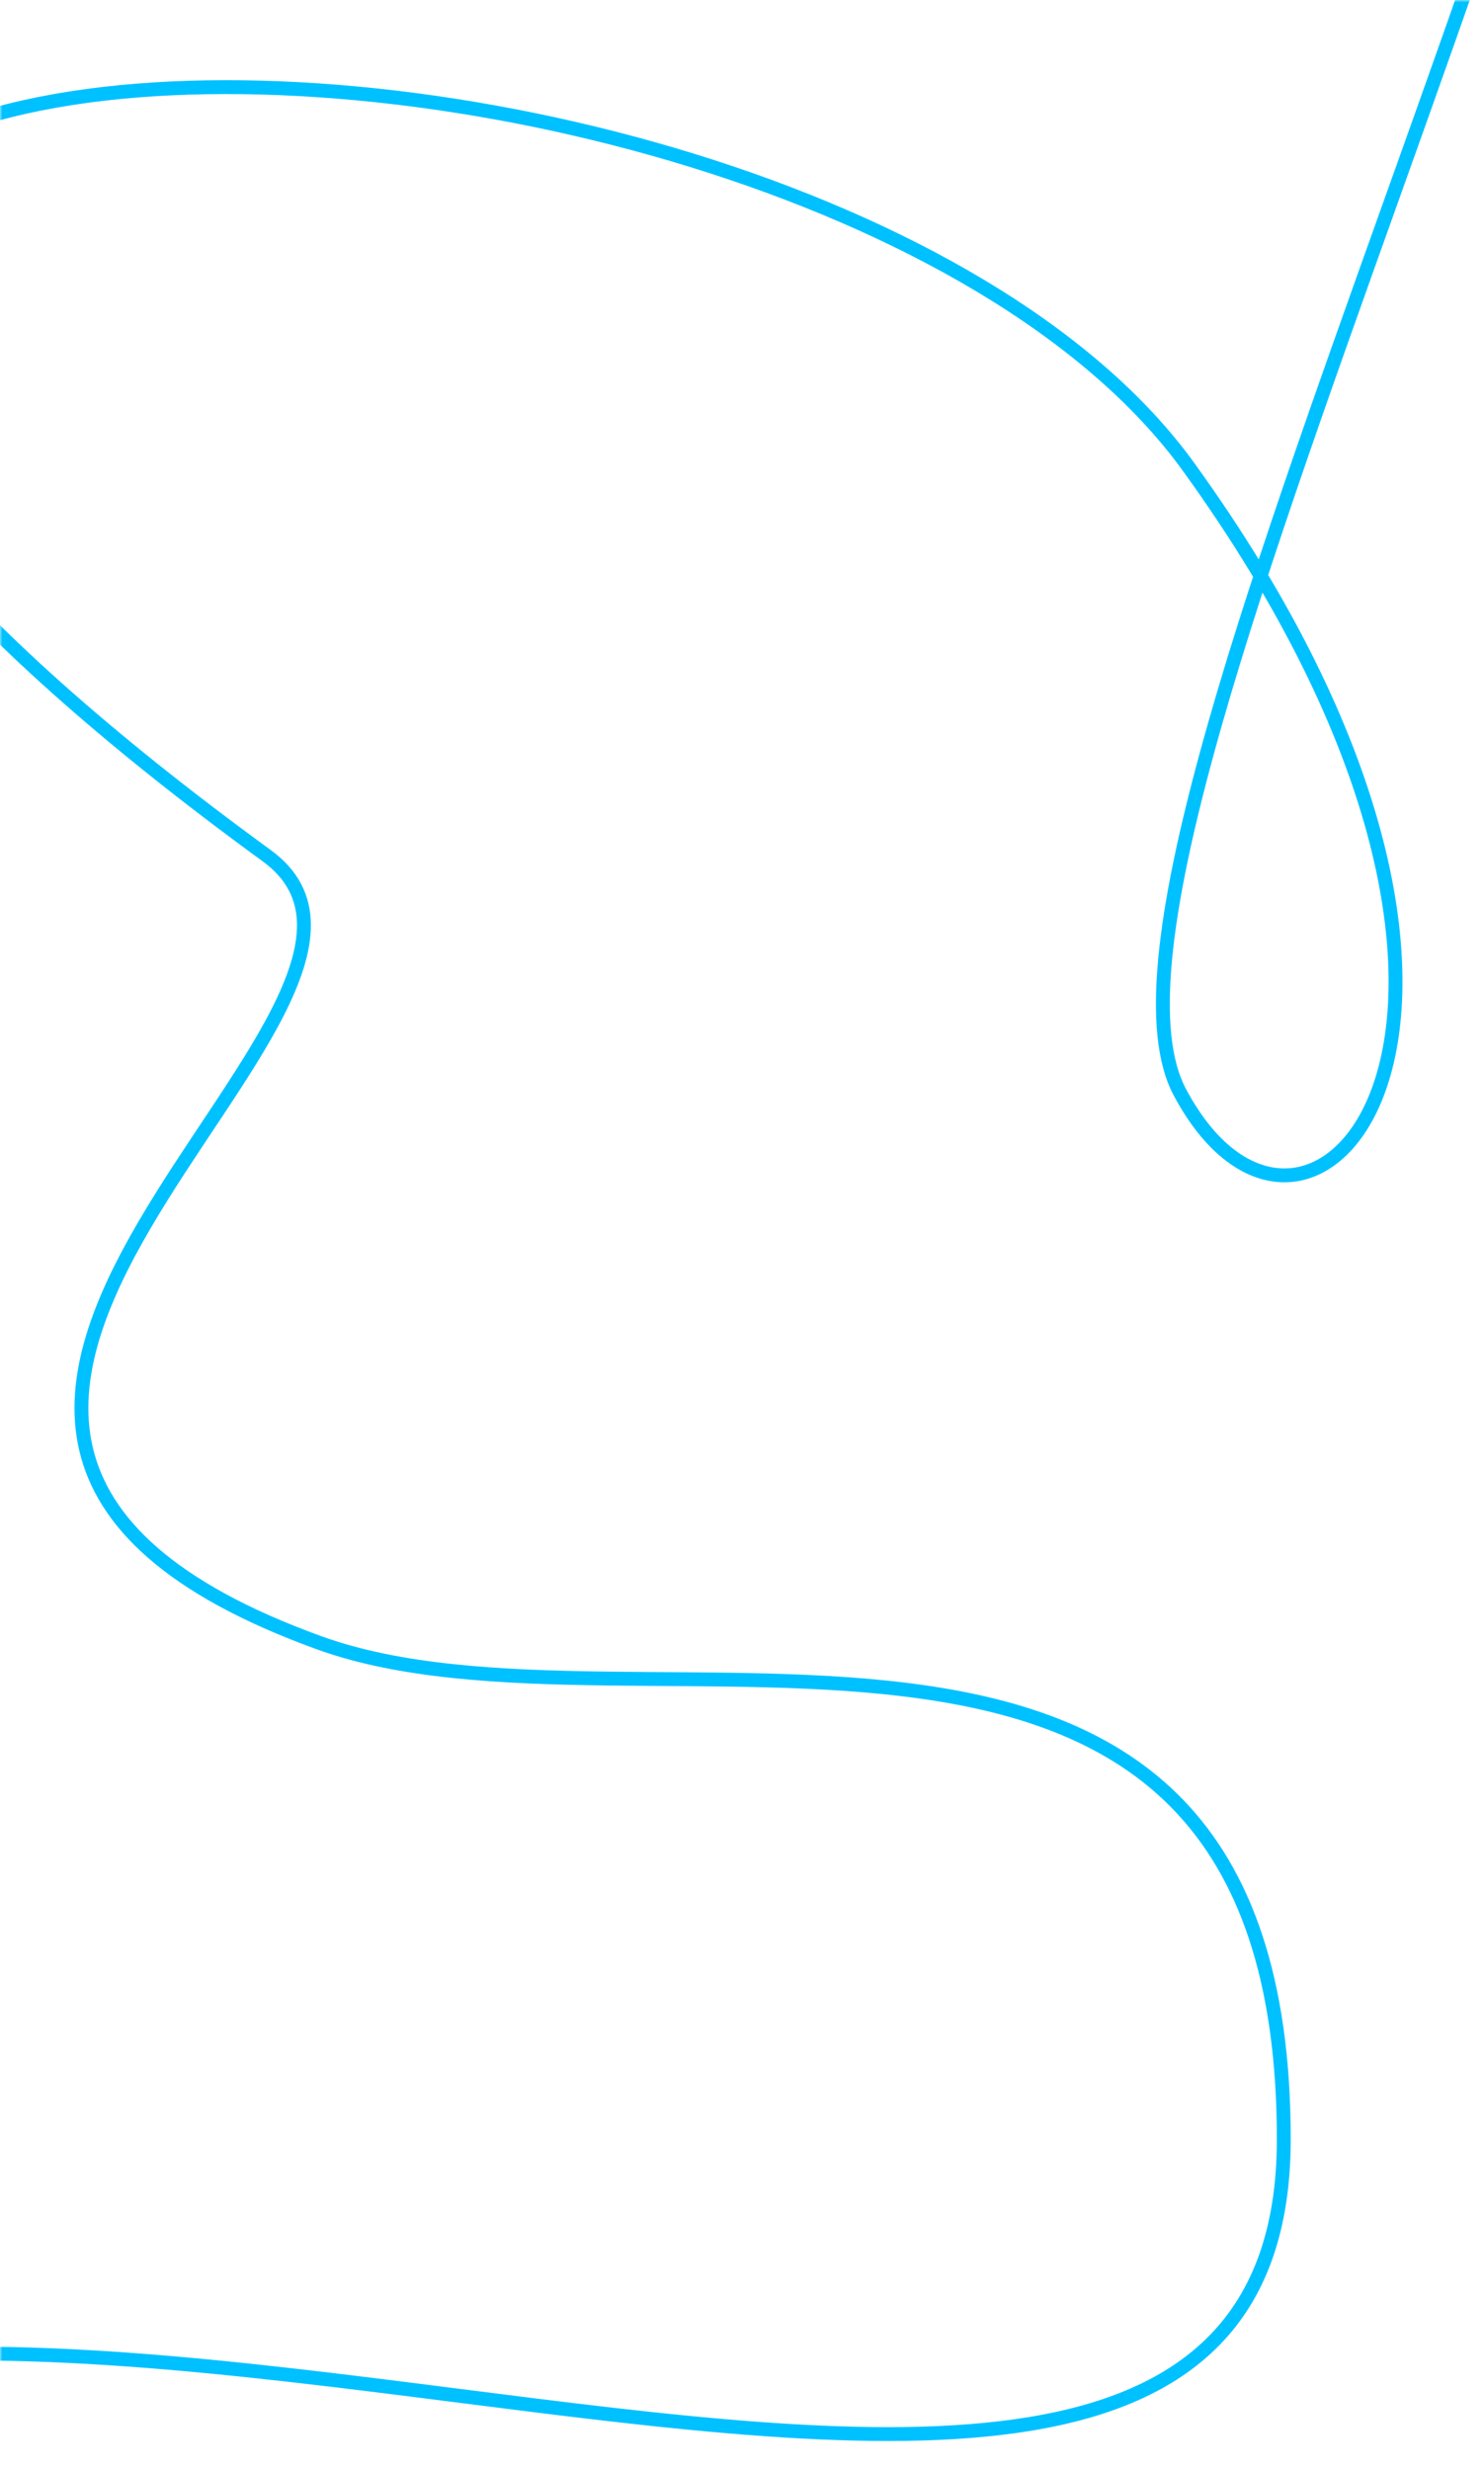 <svg width="321" height="534" viewBox="0 0 321 534" fill="none" xmlns="http://www.w3.org/2000/svg">
<mask id="mask0_4403_2451" style="mask-type:alpha" maskUnits="userSpaceOnUse" x="0" y="0" width="321" height="534">
<rect width="321" height="534" fill="#D9D9D9"/>
</mask>
<g mask="url(#mask0_4403_2451)">
<path d="M17.694 -641C20.464 -505.794 85.694 -460.503 193.558 -443.6C301.422 -426.698 368.694 -350.148 368.694 -214.504C368.694 -78.86 227.194 183.498 255.21 236.134C283.225 288.771 343.441 220.503 257.135 100.998C170.829 -18.507 -225.806 -21.498 57.694 185.001C102.65 217.747 -61.306 308.001 69.079 355.188C138.746 380.401 277.694 322.485 277.694 462.498C277.694 619.498 -67.511 417.268 -125.306 569.5C-189.472 738.516 -134.542 938.502 188.194 938.502C415.194 938.502 117.14 1119.21 243.694 1215.5C312.694 1268 346.694 1179.03 272.194 1171C182.838 1161.38 7.475 1142.53 -88.306 1308C-222.306 1539.5 -213.806 2177.5 232.194 1989" stroke="#00C1FF" stroke-width="3"/>
</g>
</svg>
